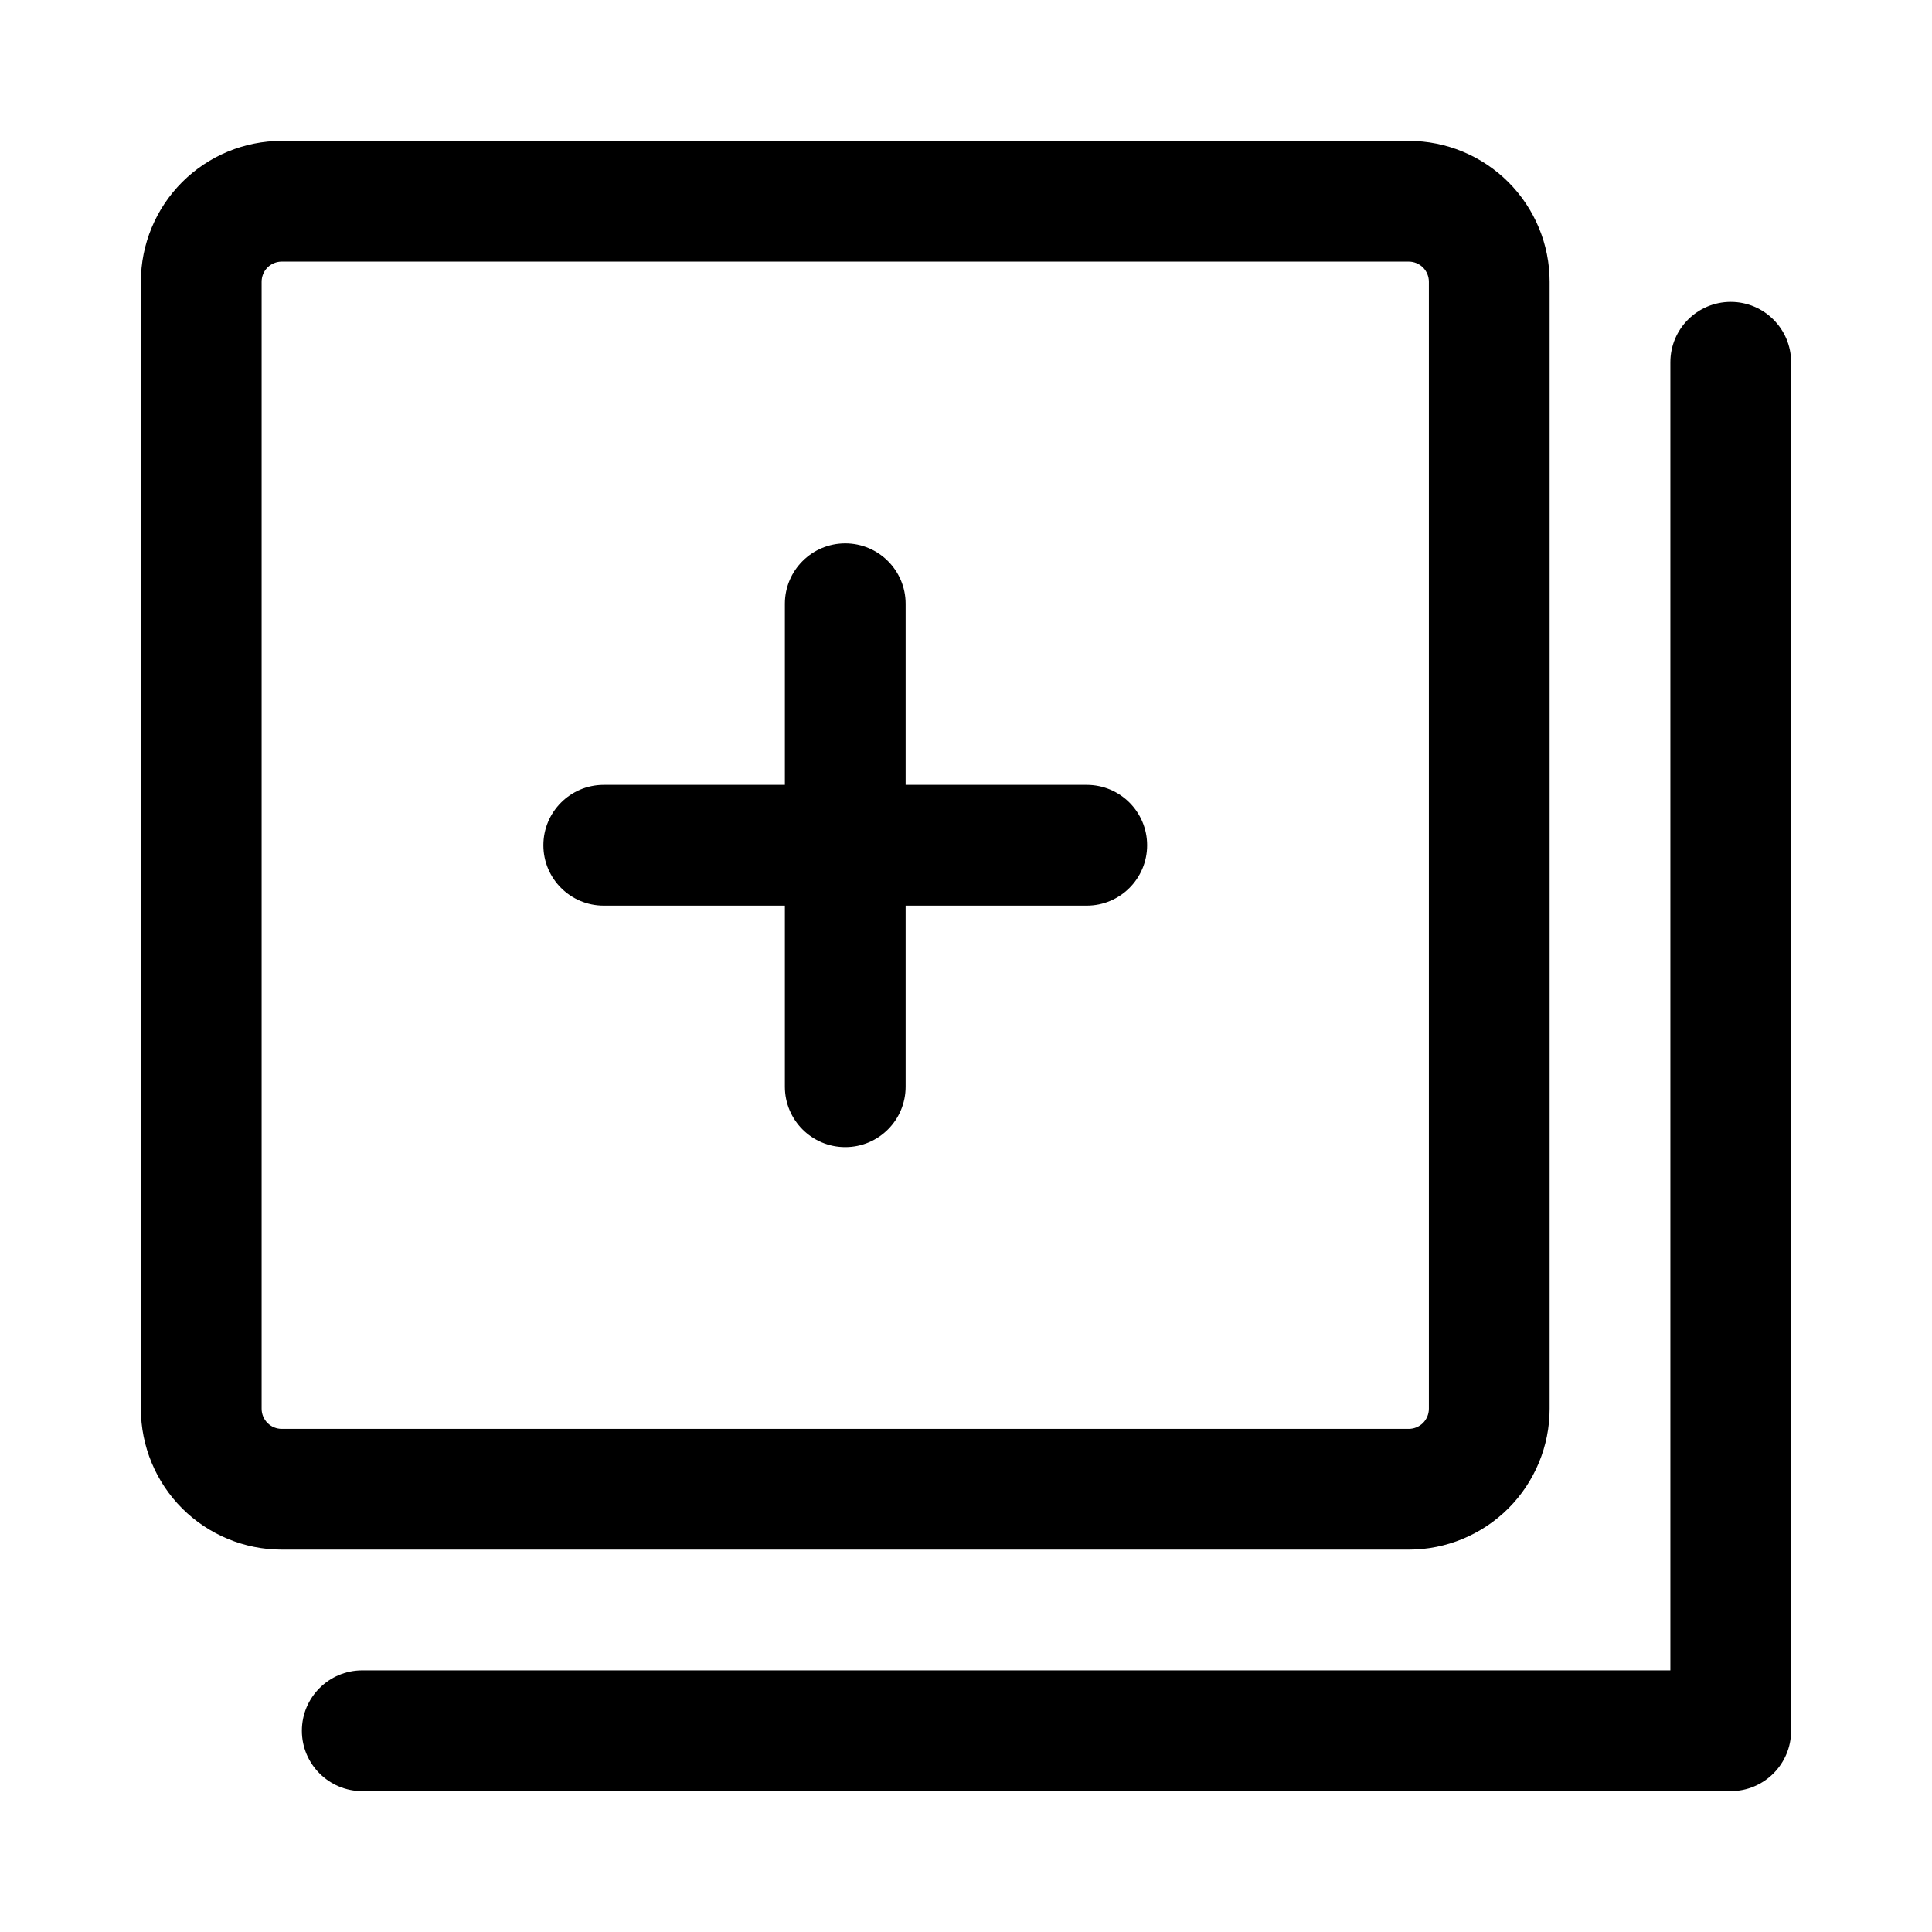 <svg clip-rule="evenodd" fill-rule="evenodd" height="512" stroke-linejoin="round" stroke-miterlimit="2" viewBox="0 0 48 48" width="512" xmlns="http://www.w3.org/2000/svg"><g transform="translate(-212 -318)"><g transform="translate(-400 -90)"><g id="ngicon"><path d="m653.5 417v32.5h-32.5c-.828 0-1.5.672-1.5 1.5s.672 1.5 1.5 1.5h34c.828 0 1.5-.672 1.5-1.5v-34c0-.828-.672-1.5-1.5-1.5s-1.5.672-1.5 1.5zm-3-2c0-.928-.369-1.818-1.025-2.475-.657-.656-1.547-1.025-2.475-1.025h-28c-.928 0-1.818.369-2.475 1.025-.656.657-1.025 1.547-1.025 2.475v28c0 .928.369 1.818 1.025 2.475.657.656 1.547 1.025 2.475 1.025h28c.928 0 1.818-.369 2.475-1.025.656-.657 1.025-1.547 1.025-2.475zm-3 0v28c0 .133-.053.26-.146.354-.094.093-.221.146-.354.146h-28c-.133 0-.26-.053-.354-.146-.093-.094-.146-.221-.146-.354v-28c0-.133.053-.26.146-.354.094-.093.221-.146.354-.146h28c.133 0 .26.053.354.146.093.094.146.221.146.354zm-16 12.5h-4.5c-.828 0-1.5.672-1.5 1.5s.672 1.5 1.5 1.5h4.5v4.5c0 .828.672 1.5 1.5 1.5s1.5-.672 1.5-1.5v-4.5h4.5c.828 0 1.5-.672 1.5-1.5s-.672-1.5-1.5-1.5h-4.5v-4.5c0-.828-.672-1.5-1.5-1.5s-1.5.672-1.5 1.5z"/></g></g></g></svg>